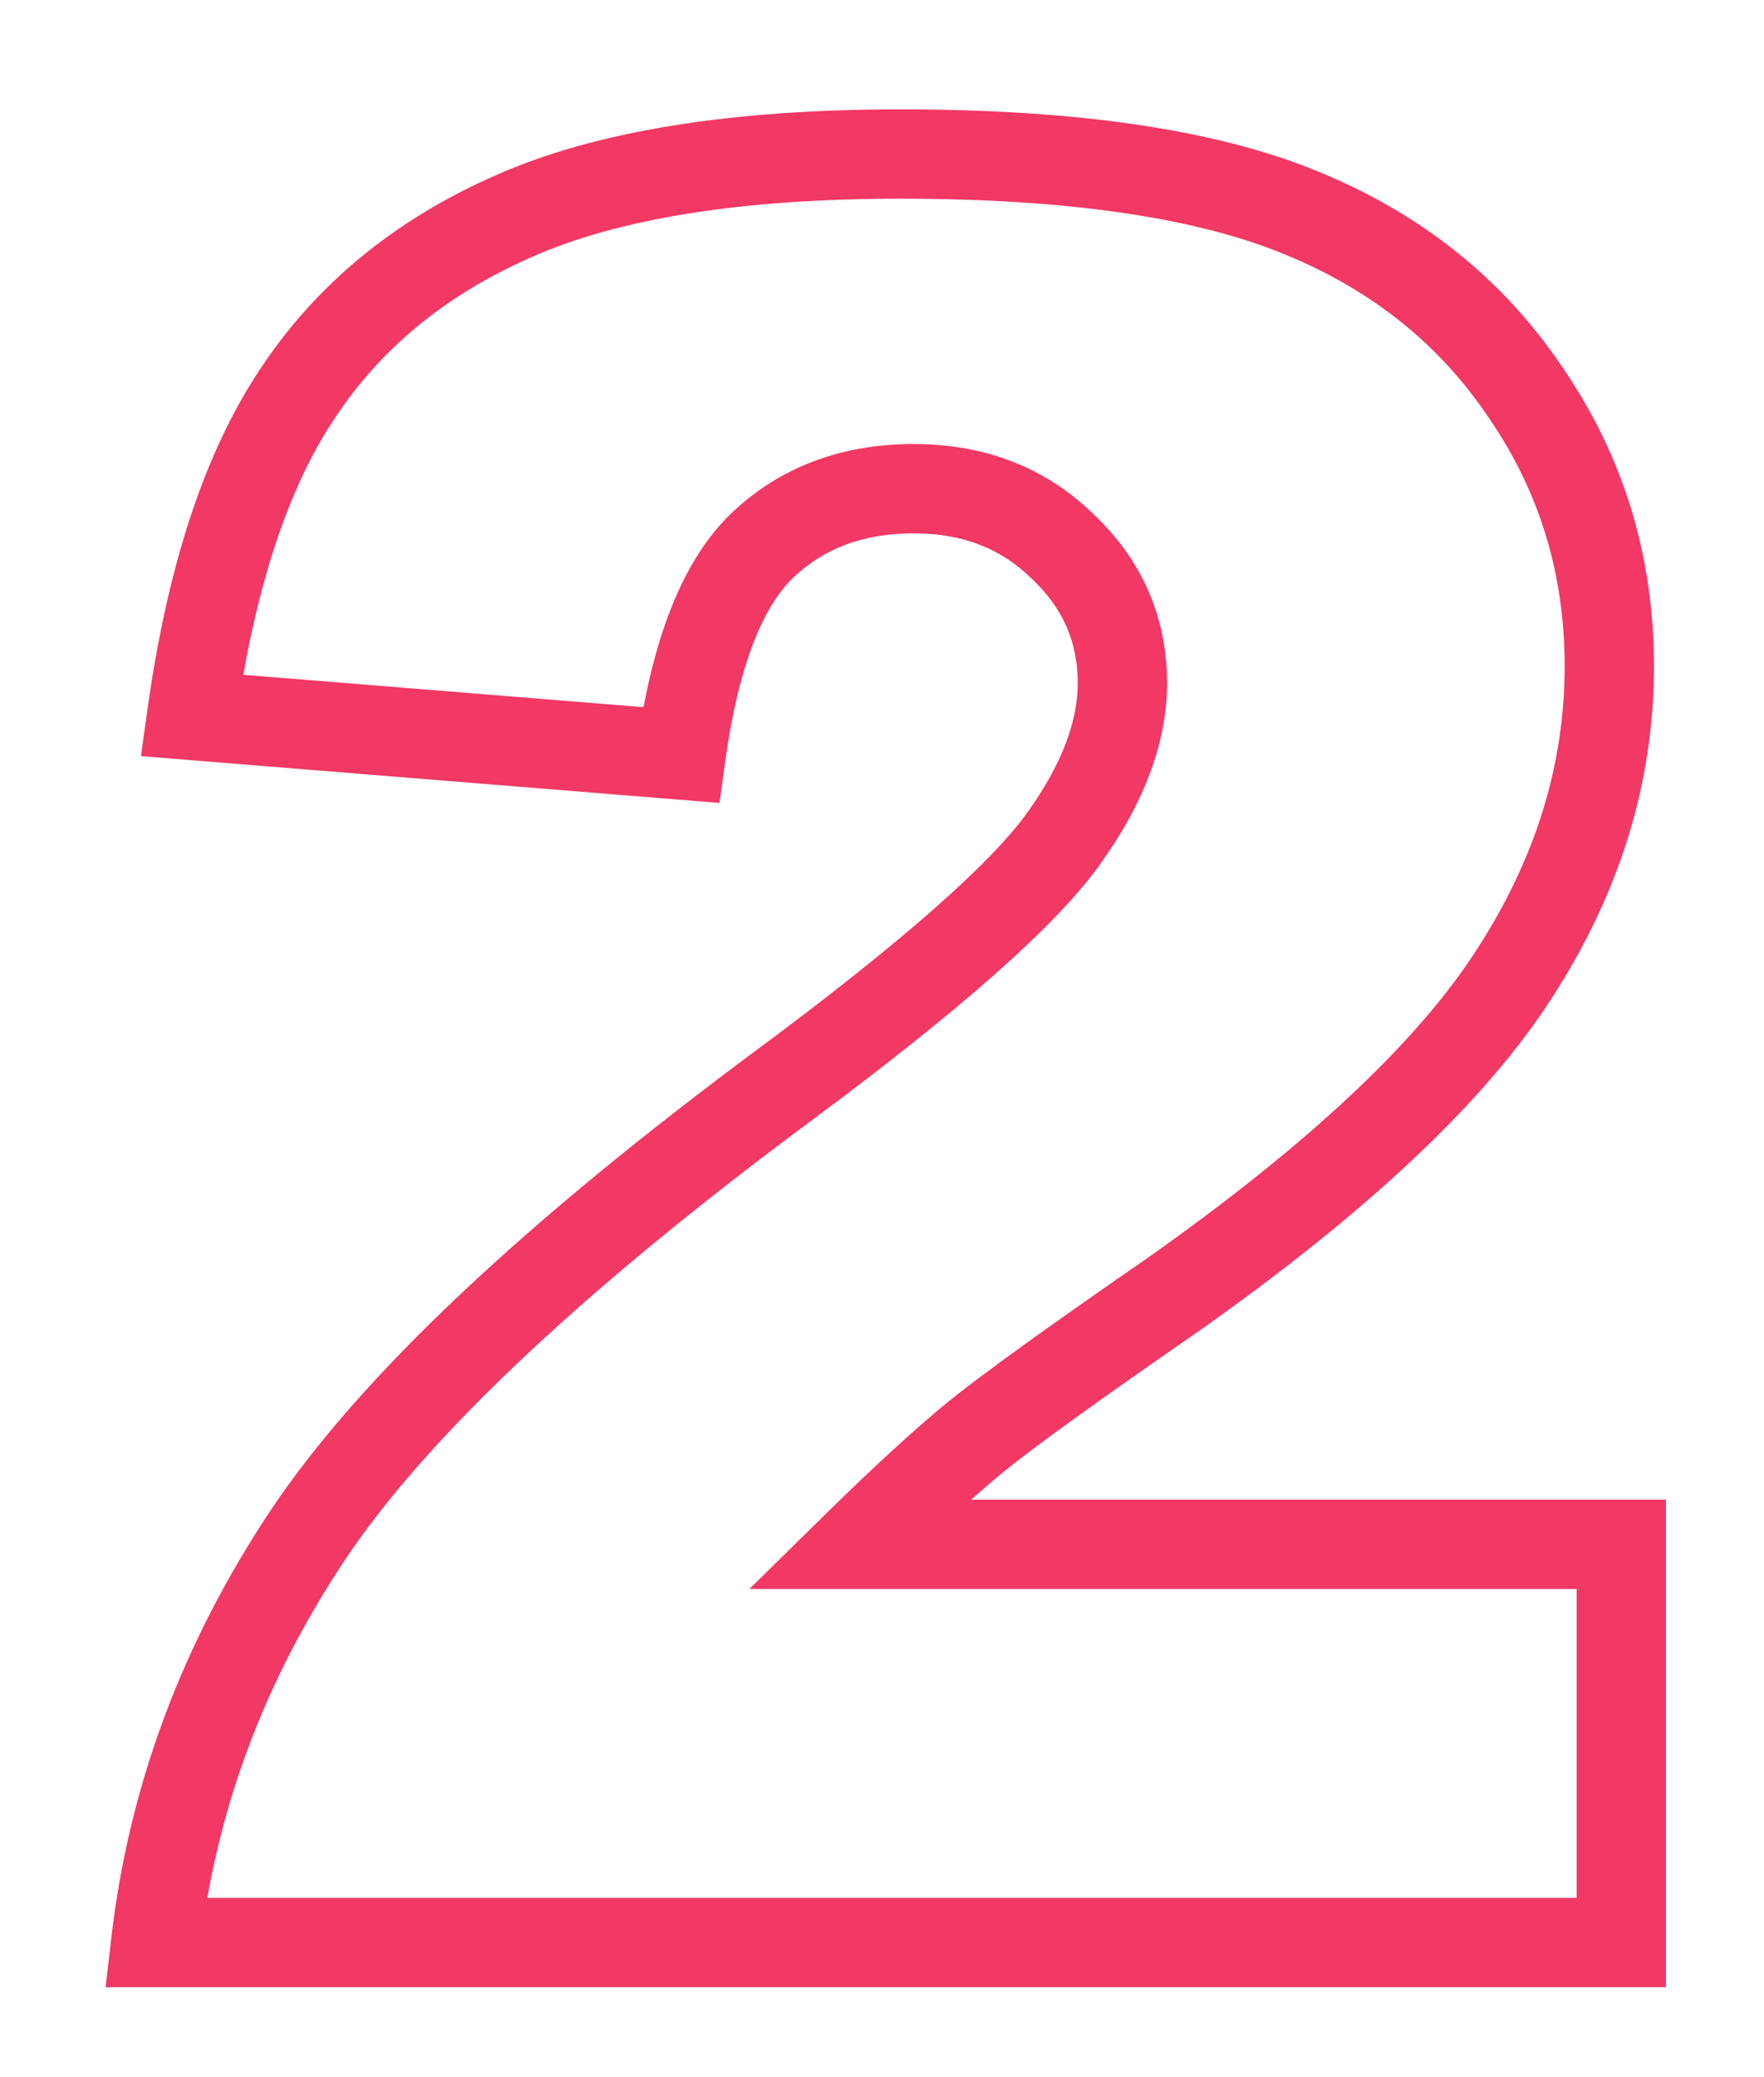 <svg width="79" height="93" viewBox="0 0 79 93" fill="none" xmlns="http://www.w3.org/2000/svg">
<g filter="url(#filter0_d)">
<path d="M72.609 86.98V88.98H74.609V86.98H72.609ZM6.975 86.98L4.988 86.749L4.729 88.98H6.975V86.98ZM13.796 68.718L12.133 67.606L12.132 67.609L13.796 68.718ZM35.28 48.469L36.471 50.077L36.473 50.075L35.28 48.469ZM47.58 24.46L46.181 25.889L46.195 25.904L46.21 25.918L47.58 24.46ZM34.045 24.514L32.645 23.086L32.638 23.093L32.631 23.1L34.045 24.514ZM30.5 33.806L30.339 35.8L32.224 35.952L32.481 34.078L30.5 33.806ZM8.586 32.034L6.605 31.757L6.312 33.856L8.425 34.027L8.586 32.034ZM13.312 17.639L14.977 18.749L14.982 18.741L13.312 17.639ZM22.98 9.69L23.785 11.521L23.793 11.518L22.98 9.69ZM58.269 9.529L57.507 11.378L57.513 11.38L58.269 9.529ZM68.366 17.639L66.702 18.749L66.708 18.758L66.715 18.767L68.366 17.639ZM67.829 43.581L66.15 42.495L66.144 42.504L67.829 43.581ZM52.522 57.976L53.658 59.621L53.666 59.616L53.674 59.611L52.522 57.976ZM43.659 64.368L42.401 62.813L42.392 62.821L42.383 62.828L43.659 64.368ZM38.449 69.148L37.048 67.721L33.559 71.148H38.449V69.148ZM72.609 69.148H74.609V67.148H72.609V69.148ZM72.609 84.98H6.975V88.98H72.609V84.98ZM8.961 87.21C9.675 81.059 11.831 75.271 15.46 69.828L12.132 67.609C8.169 73.552 5.778 79.939 4.988 86.749L8.961 87.21ZM15.458 69.83C19.094 64.394 26.029 57.809 36.471 50.076L34.09 46.862C23.548 54.669 16.161 61.584 12.133 67.606L15.458 69.83ZM36.473 50.075C42.864 45.326 47.206 41.545 49.2 38.793L45.961 36.446C44.374 38.636 40.515 42.088 34.087 46.864L36.473 50.075ZM49.2 38.793C51.147 36.106 52.266 33.357 52.266 30.584H48.266C48.266 32.25 47.594 34.192 45.961 36.446L49.2 38.793ZM52.266 30.584C52.266 27.618 51.131 25.054 48.95 23.003L46.21 25.918C47.609 27.233 48.266 28.751 48.266 30.584H52.266ZM48.98 23.032C46.815 20.911 44.075 19.882 40.92 19.882V23.882C43.136 23.882 44.836 24.573 46.181 25.889L48.98 23.032ZM40.92 19.882C37.669 19.882 34.853 20.922 32.645 23.086L35.445 25.943C36.817 24.598 38.585 23.882 40.92 23.882V19.882ZM32.631 23.1C30.403 25.327 29.145 28.968 28.518 33.535L32.481 34.078C33.073 29.764 34.177 27.21 35.459 25.928L32.631 23.1ZM30.661 31.813L8.747 30.04L8.425 34.027L30.339 35.8L30.661 31.813ZM10.567 32.31C11.404 26.312 12.915 21.841 14.977 18.749L11.648 16.53C9.127 20.312 7.487 25.438 6.605 31.757L10.567 32.31ZM14.982 18.741C17.043 15.617 19.951 13.207 23.785 11.521L22.175 7.859C17.703 9.826 14.166 12.714 11.643 16.538L14.982 18.741ZM23.793 11.518C27.618 9.818 33.082 8.897 40.329 8.897V4.897C32.824 4.897 26.722 5.838 22.168 7.862L23.793 11.518ZM40.329 8.897C47.918 8.897 53.597 9.768 57.507 11.378L59.03 7.679C54.418 5.781 48.137 4.897 40.329 4.897V8.897ZM57.513 11.38C61.462 12.993 64.502 15.448 66.702 18.749L70.03 16.53C67.361 12.525 63.669 9.574 59.025 7.677L57.513 11.38ZM66.715 18.767C68.951 22.041 70.072 25.709 70.072 29.831H74.072C74.072 24.93 72.723 20.47 70.018 16.511L66.715 18.767ZM70.072 29.831C70.072 34.211 68.788 38.421 66.15 42.495L69.508 44.669C72.528 40.005 74.072 35.048 74.072 29.831H70.072ZM66.144 42.504C63.558 46.549 58.704 51.168 51.369 56.342L53.674 59.611C61.163 54.328 66.514 49.351 69.514 44.659L66.144 42.504ZM51.385 56.331C46.987 59.37 43.972 61.541 42.401 62.813L44.918 65.922C46.354 64.759 49.248 62.67 53.658 59.621L51.385 56.331ZM42.383 62.828C40.856 64.094 39.076 65.729 37.048 67.721L39.851 70.575C41.833 68.628 43.526 67.076 44.936 65.907L42.383 62.828ZM38.449 71.148H72.609V67.148H38.449V71.148ZM70.609 69.148V86.98H74.609V69.148H70.609Z" fill="#F23865"/>
</g>
<defs>
<filter id="filter0_d" x="0.729" y="0.897" width="77.88" height="92.083" filterUnits="userSpaceOnUse" color-interpolation-filters="sRGB">
<feFlood flood-opacity="0" result="BackgroundImageFix"/>
<feColorMatrix in="SourceAlpha" type="matrix" values="0 0 0 0 0 0 0 0 0 0 0 0 0 0 0 0 0 0 127 0"/>
<feOffset/>
<feGaussianBlur stdDeviation="2"/>
<feColorMatrix type="matrix" values="0 0 0 0 0.949 0 0 0 0 0.349 0 0 0 0 0.22 0 0 0 0.25 0"/>
<feBlend mode="normal" in2="BackgroundImageFix" result="effect1_dropShadow"/>
<feBlend mode="normal" in="SourceGraphic" in2="effect1_dropShadow" result="shape"/>
</filter>
</defs>
</svg>
